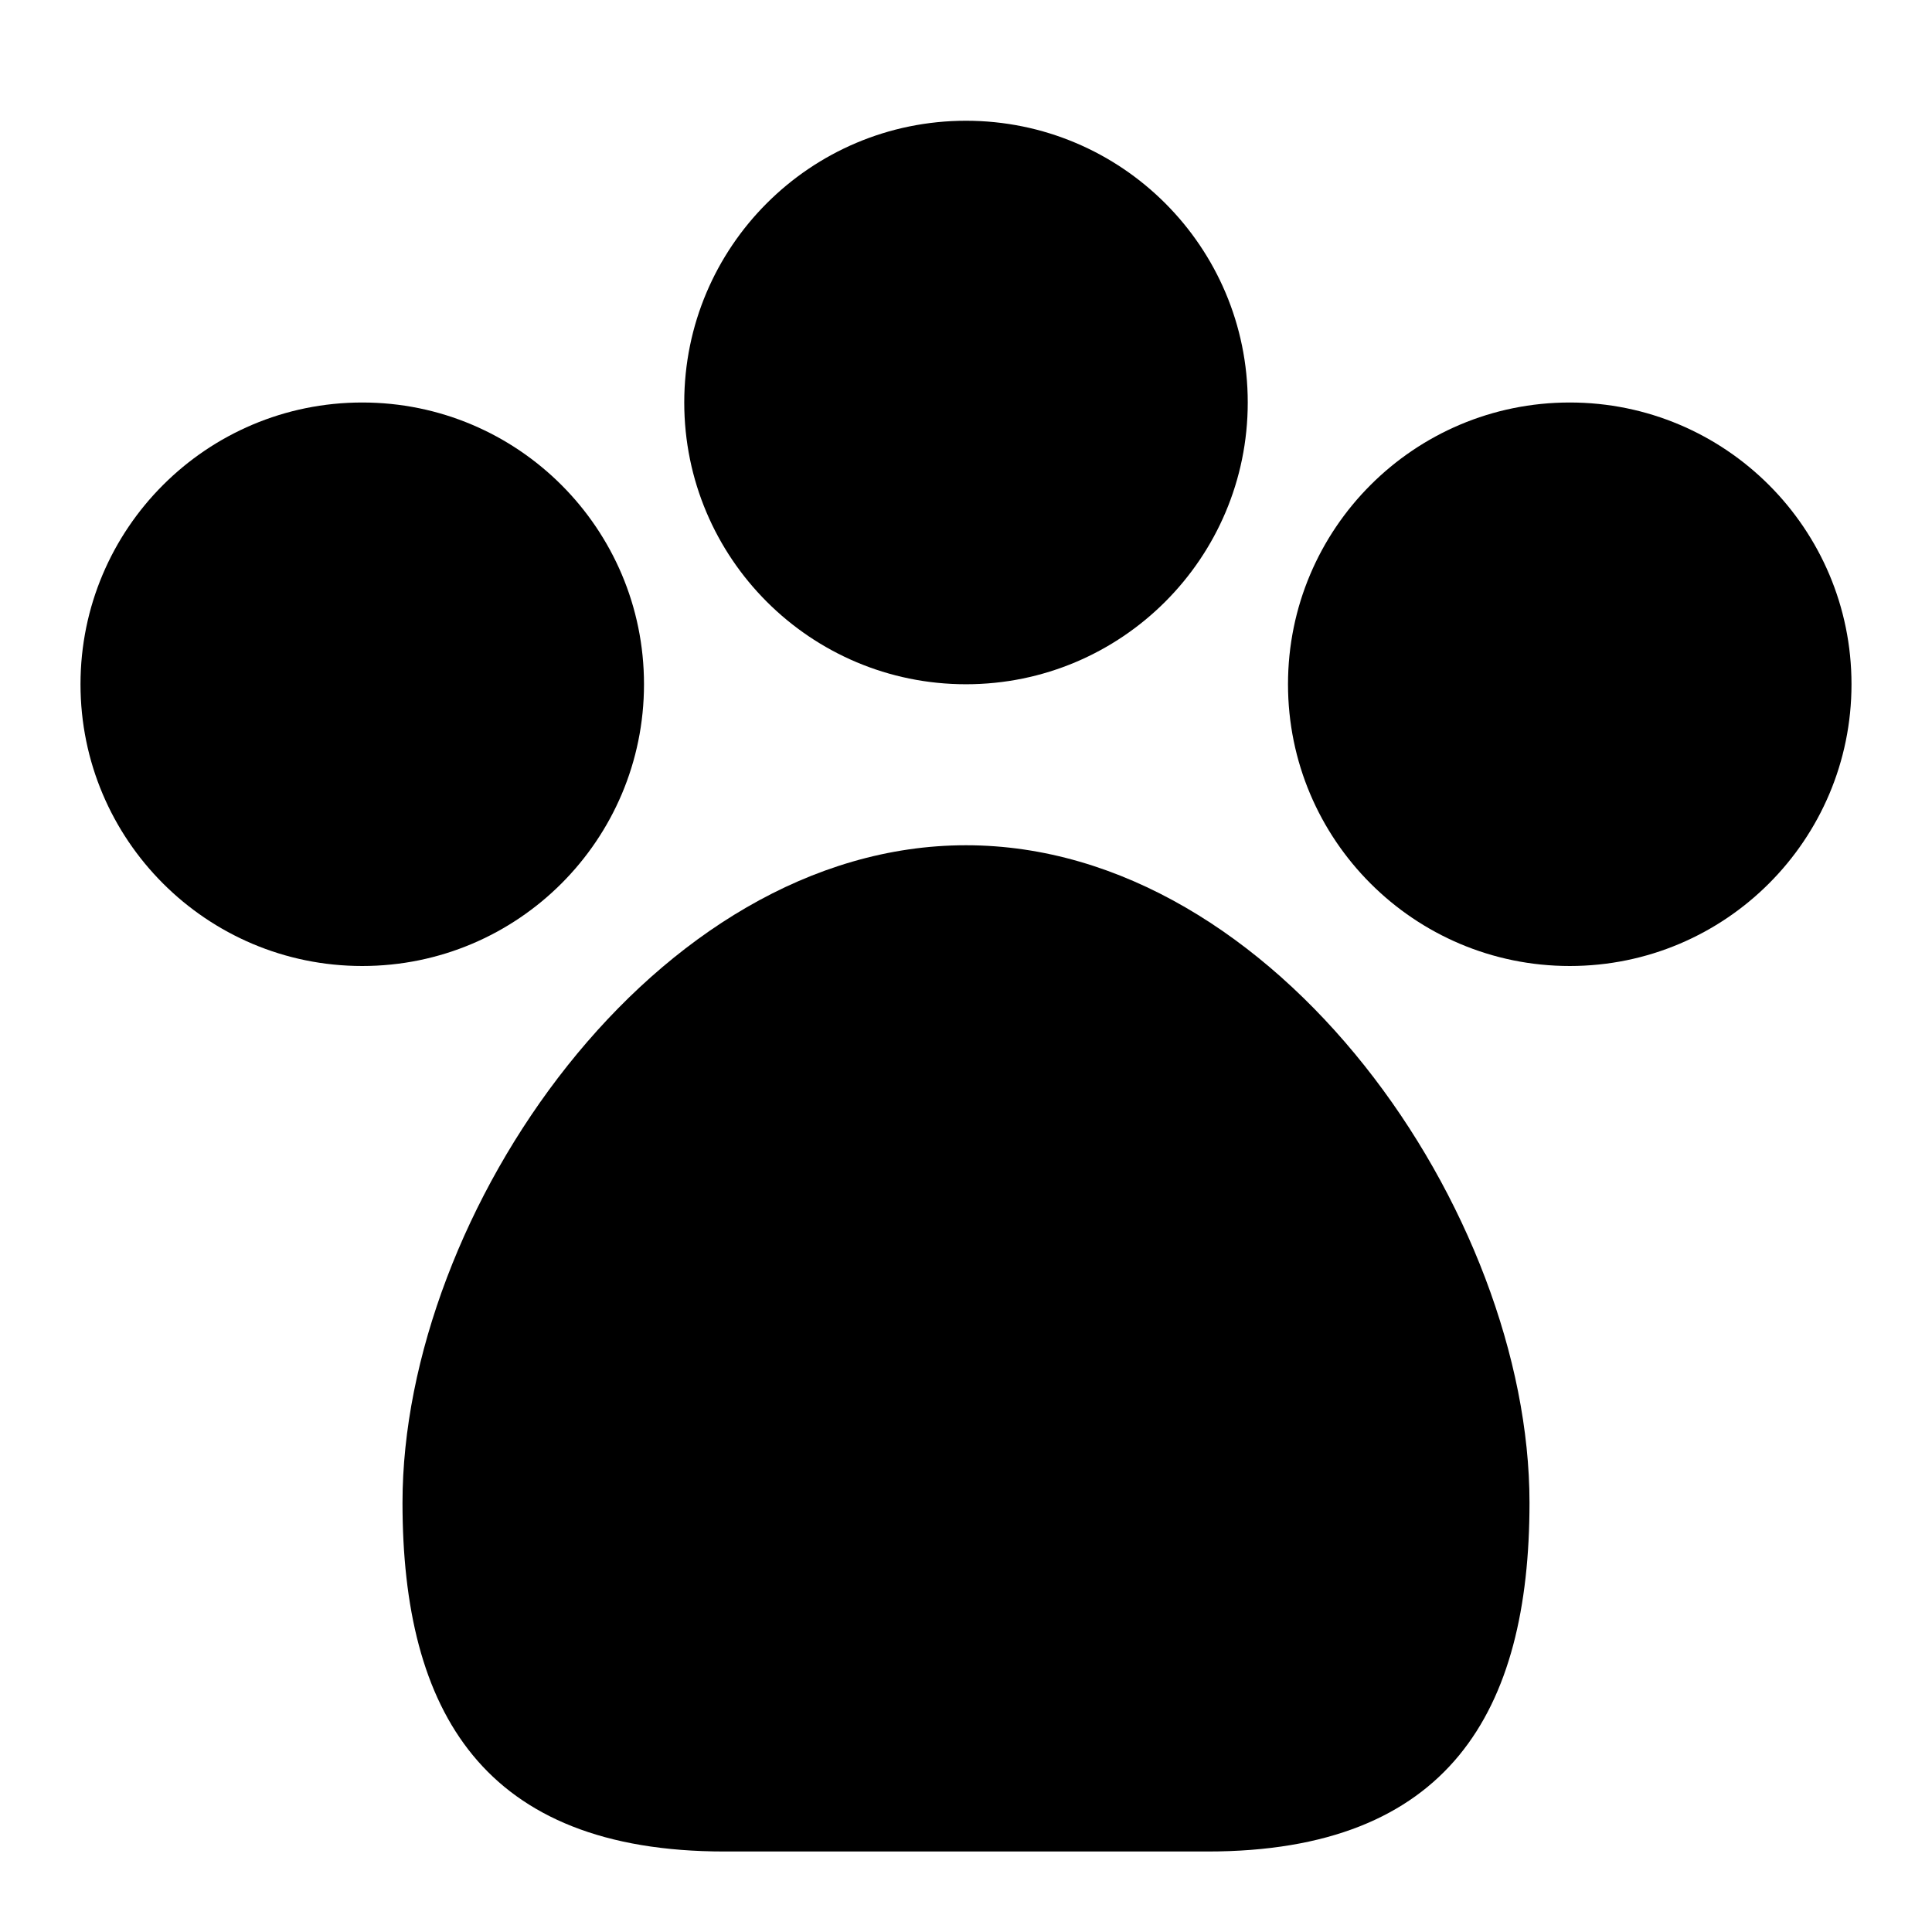 <svg xmlns="http://www.w3.org/2000/svg" width="24" height="24" viewBox="0 0 24 24" fill="none"><rect width="24" height="24" fill="none"/>
<path d="M12 8.5C13.933 8.5 15.5 6.933 15.5 5C15.5 3.067 13.933 1.5 12 1.5C10.067 1.5 8.5 3.067 8.5 5C8.5 6.933 10.067 8.5 12 8.5Z" fill="black"/>
<path d="M15 23C18 23 19 21.26 19 18.667C19 15.077 15.866 10.5 12 10.5C8.134 10.5 5 15.077 5 18.667C5 21.26 6 23 9 23C11 23 13 23 15 23Z" fill="black"/>
<path d="M23 8.5C23 10.433 21.433 12 19.5 12C17.567 12 16 10.433 16 8.5C16 6.567 17.567 5 19.5 5C21.433 5 23 6.567 23 8.5Z" fill="black"/>
<path d="M4.5 12C6.433 12 8 10.433 8 8.5C8 6.567 6.433 5 4.5 5C2.567 5 1 6.567 1 8.5C1 10.433 2.567 12 4.5 12Z" fill="black"/>
</svg>
